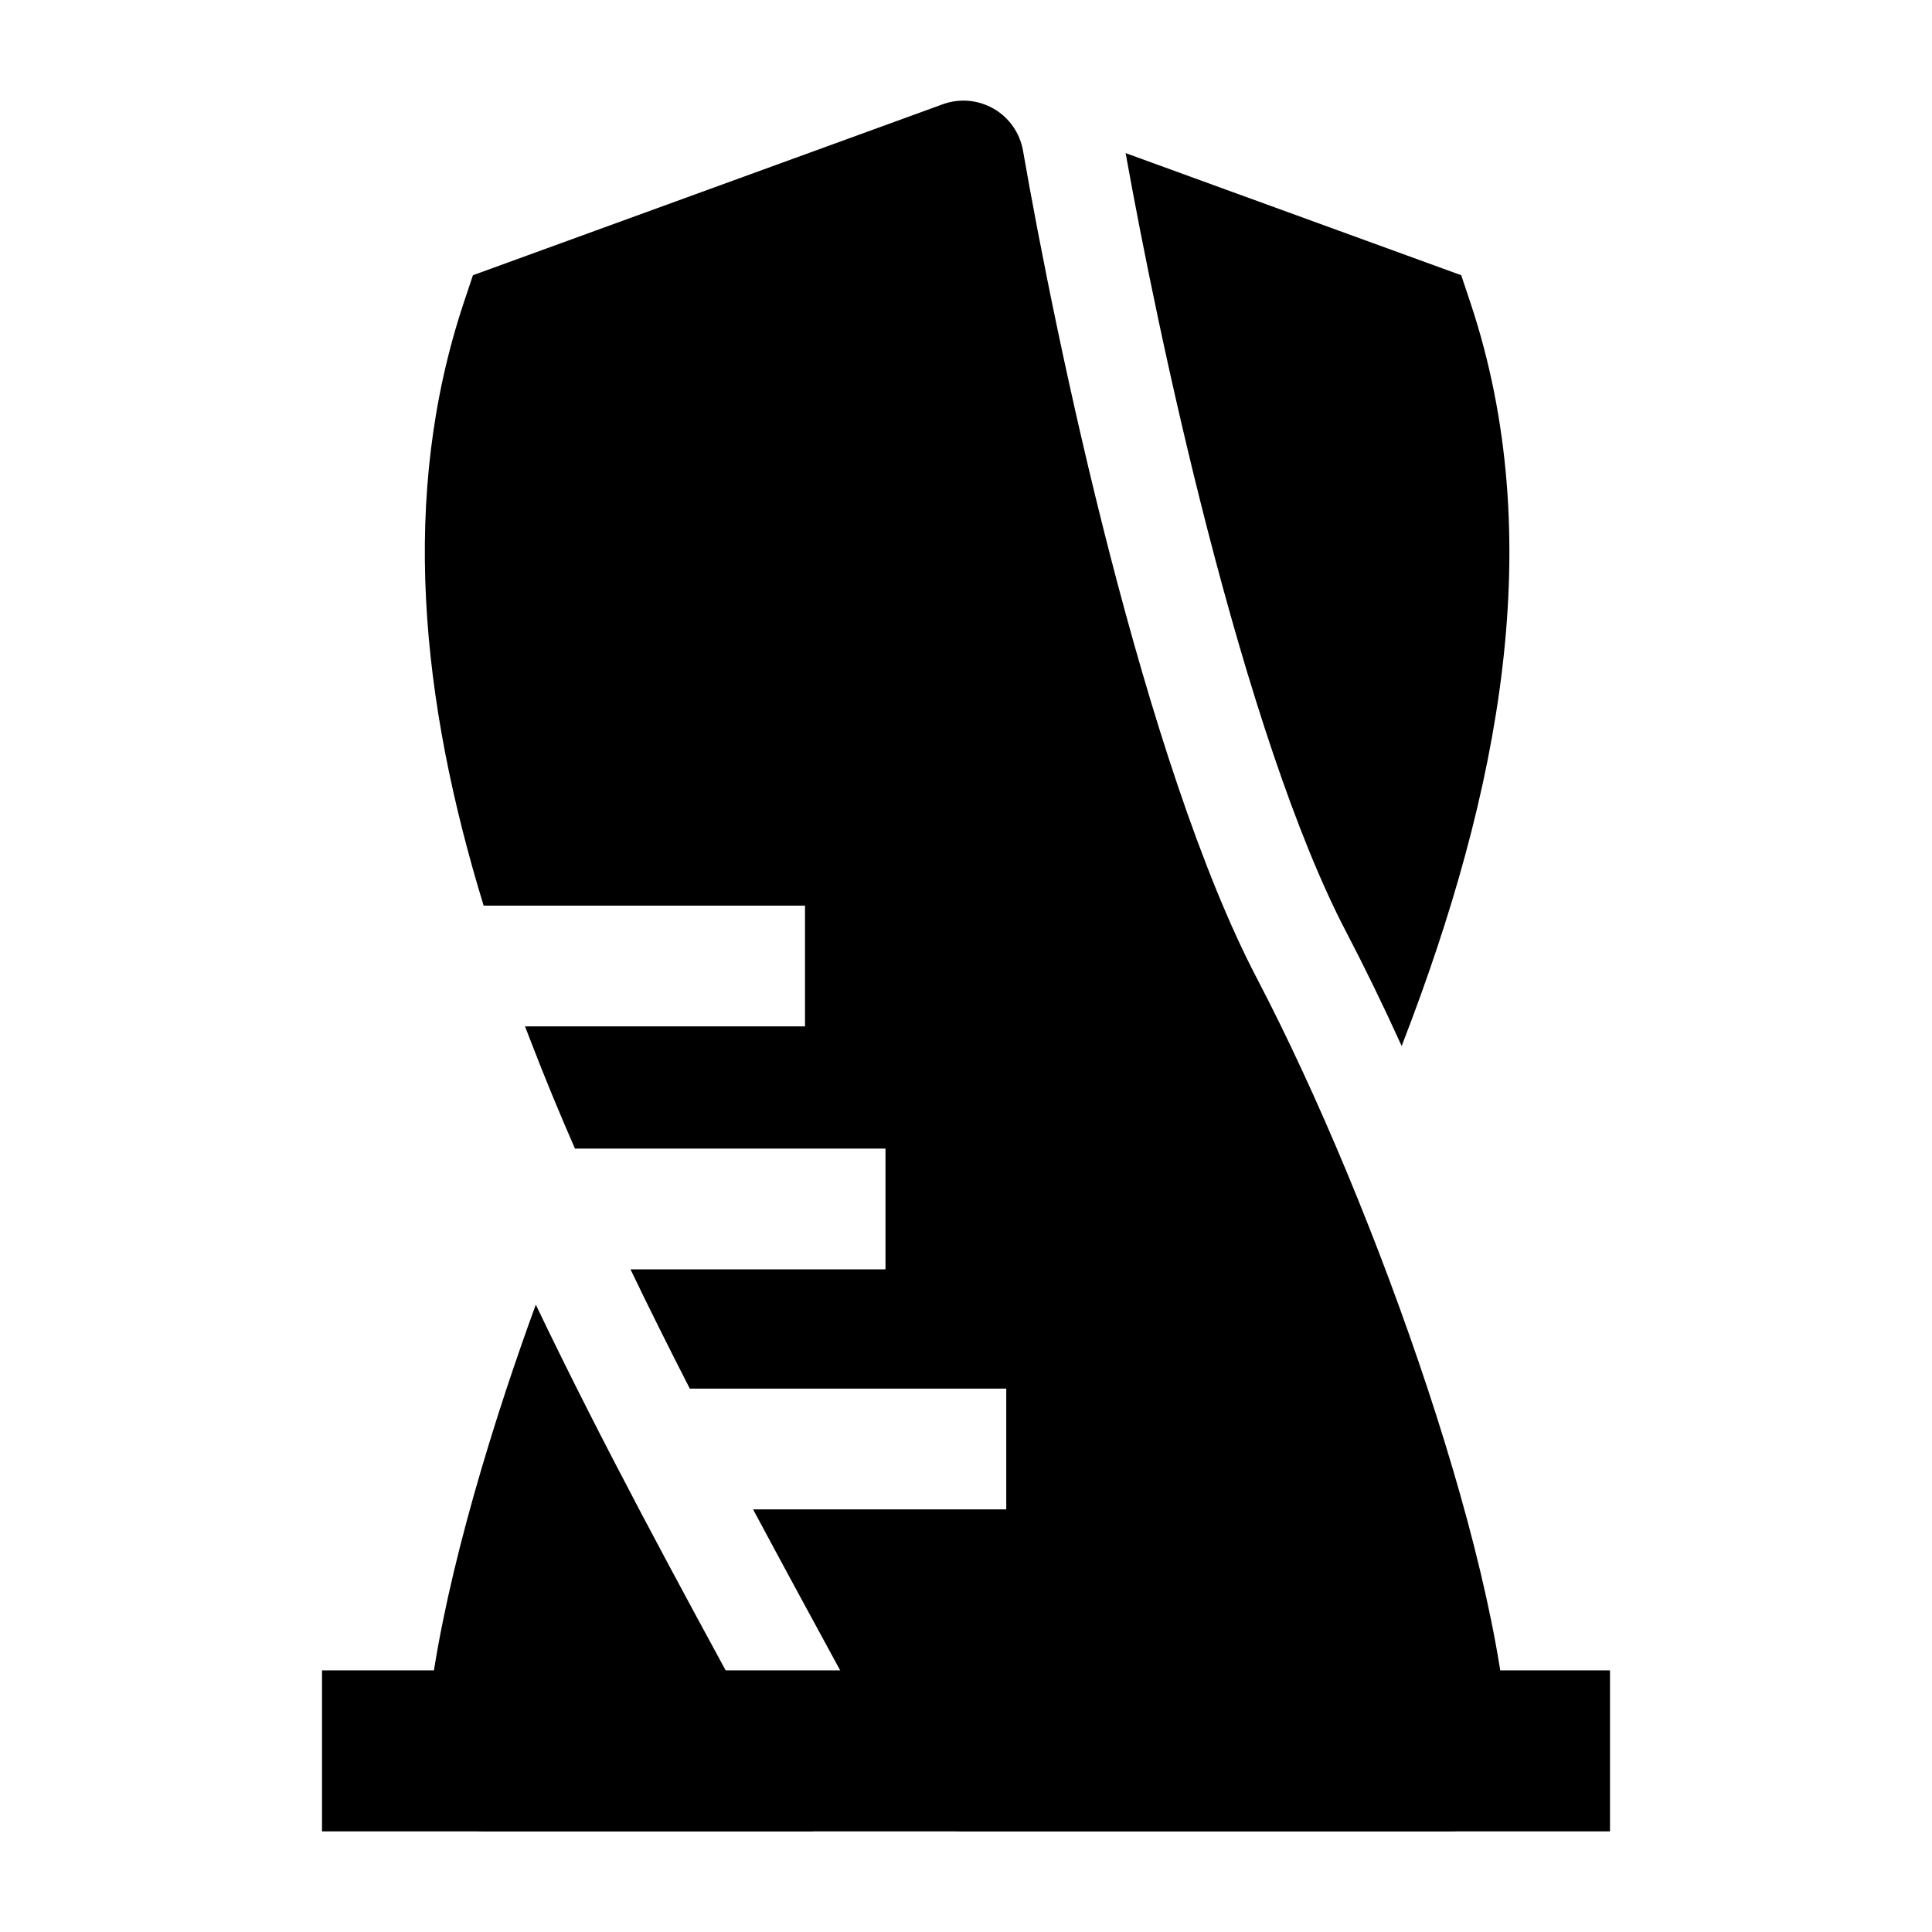 <svg width="24" height="24" viewBox="0 0 24 24" xmlns="http://www.w3.org/2000/svg">
    <path d="M12.708 1.871C12.67 1.653 12.537 1.462 12.345 1.351C12.152 1.24 11.921 1.219 11.712 1.295L5.875 3.419L5.76 3.763C4.964 6.157 5.227 8.7 6.008 11.25H10V12.75H6.522C6.547 12.816 6.572 12.882 6.598 12.947C6.767 13.386 6.949 13.826 7.142 14.268H11V15.768H7.832C8.069 16.262 8.316 16.756 8.569 17.25H12.5V18.75H9.355C9.72 19.432 10.09 20.112 10.457 20.787C10.744 21.313 11.029 21.836 11.308 22.355C11.439 22.598 11.693 22.75 11.969 22.75H17.999C18.413 22.75 18.749 22.414 18.749 22C18.749 20.788 18.318 19.015 17.735 17.252C17.145 15.466 16.367 13.594 15.613 12.152C14.923 10.833 14.297 8.862 13.788 6.888C13.283 4.928 12.909 3.024 12.708 1.871Z"/>
    <path fill-rule="evenodd" clip-rule="evenodd" d="M20 22.75L4 22.75L4 20.75L20 20.75V22.75Z"/>
    <path d="M10.101 22.75H6.028C5.614 22.75 5.278 22.414 5.278 22C5.278 20.788 5.71 19.015 6.292 17.252C6.407 16.906 6.528 16.556 6.656 16.207C7.487 17.946 8.43 19.678 9.338 21.344L9.36 21.384C9.61 21.844 9.858 22.299 10.101 22.75Z"/>
    <path d="M17.412 12.994C17.184 12.492 16.952 12.015 16.721 11.573C16.101 10.388 15.503 8.534 14.999 6.576C14.539 4.79 14.188 3.045 13.983 1.902L18.152 3.419L18.267 3.763C19.241 6.688 18.631 9.836 17.43 12.947C17.424 12.963 17.418 12.978 17.412 12.994Z"/>
</svg>
